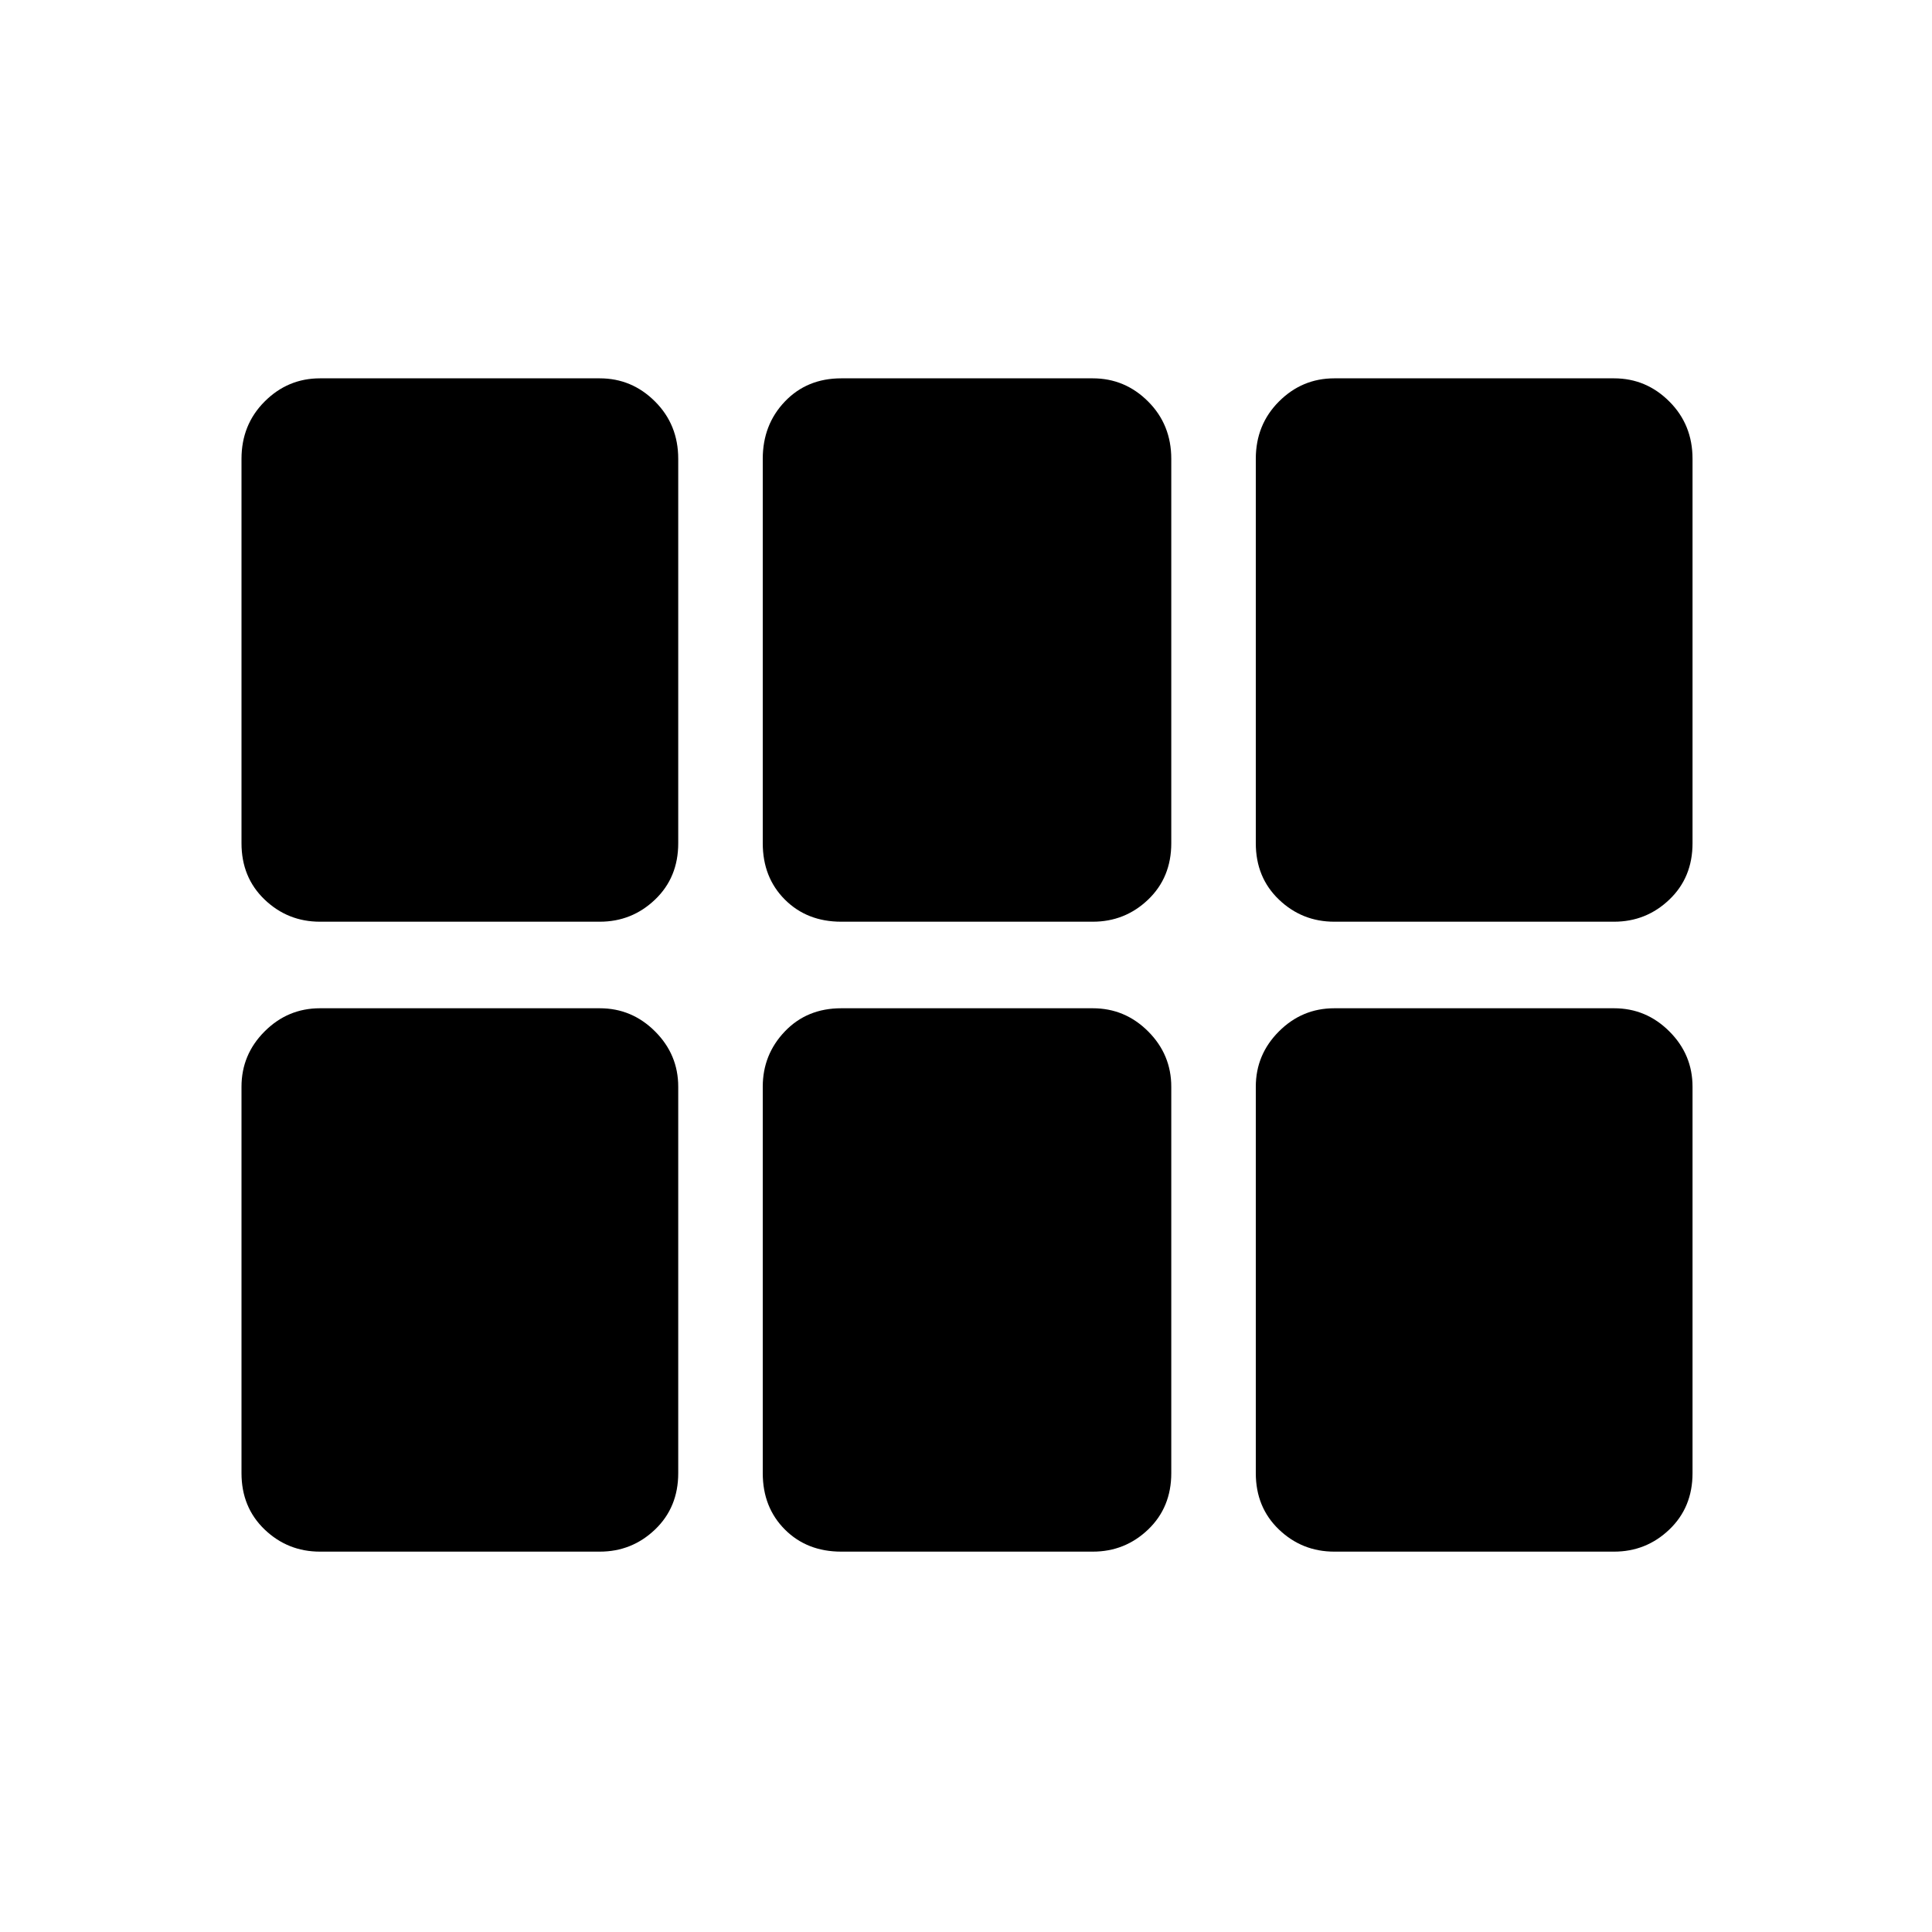 <svg xmlns="http://www.w3.org/2000/svg" height="40" width="40"><path d="M27.625 19.083Q26.958 19.083 26.479 18.625Q26 18.167 26 17.458V9.5Q26 8.792 26.479 8.313Q26.958 7.833 27.625 7.833H33.417Q34.083 7.833 34.562 8.313Q35.042 8.792 35.042 9.5V17.458Q35.042 18.167 34.562 18.625Q34.083 19.083 33.417 19.083ZM17.417 19.083Q16.708 19.083 16.25 18.625Q15.792 18.167 15.792 17.458V9.5Q15.792 8.792 16.25 8.313Q16.708 7.833 17.417 7.833H22.625Q23.292 7.833 23.771 8.313Q24.25 8.792 24.25 9.5V17.458Q24.25 18.167 23.771 18.625Q23.292 19.083 22.625 19.083ZM6.625 19.083Q5.958 19.083 5.479 18.625Q5 18.167 5 17.458V9.5Q5 8.792 5.479 8.313Q5.958 7.833 6.625 7.833H12.417Q13.083 7.833 13.562 8.313Q14.042 8.792 14.042 9.5V17.458Q14.042 18.167 13.562 18.625Q13.083 19.083 12.417 19.083ZM6.625 32.125Q5.958 32.125 5.479 31.667Q5 31.208 5 30.5V22.5Q5 21.833 5.479 21.354Q5.958 20.875 6.625 20.875H12.417Q13.083 20.875 13.562 21.354Q14.042 21.833 14.042 22.5V30.5Q14.042 31.208 13.562 31.667Q13.083 32.125 12.417 32.125ZM17.417 32.125Q16.708 32.125 16.25 31.667Q15.792 31.208 15.792 30.5V22.5Q15.792 21.833 16.25 21.354Q16.708 20.875 17.417 20.875H22.625Q23.292 20.875 23.771 21.354Q24.25 21.833 24.25 22.5V30.5Q24.25 31.208 23.771 31.667Q23.292 32.125 22.625 32.125ZM27.625 32.125Q26.958 32.125 26.479 31.667Q26 31.208 26 30.5V22.5Q26 21.833 26.479 21.354Q26.958 20.875 27.625 20.875H33.417Q34.083 20.875 34.562 21.354Q35.042 21.833 35.042 22.5V30.5Q35.042 31.208 34.562 31.667Q34.083 32.125 33.417 32.125Z"/></svg>